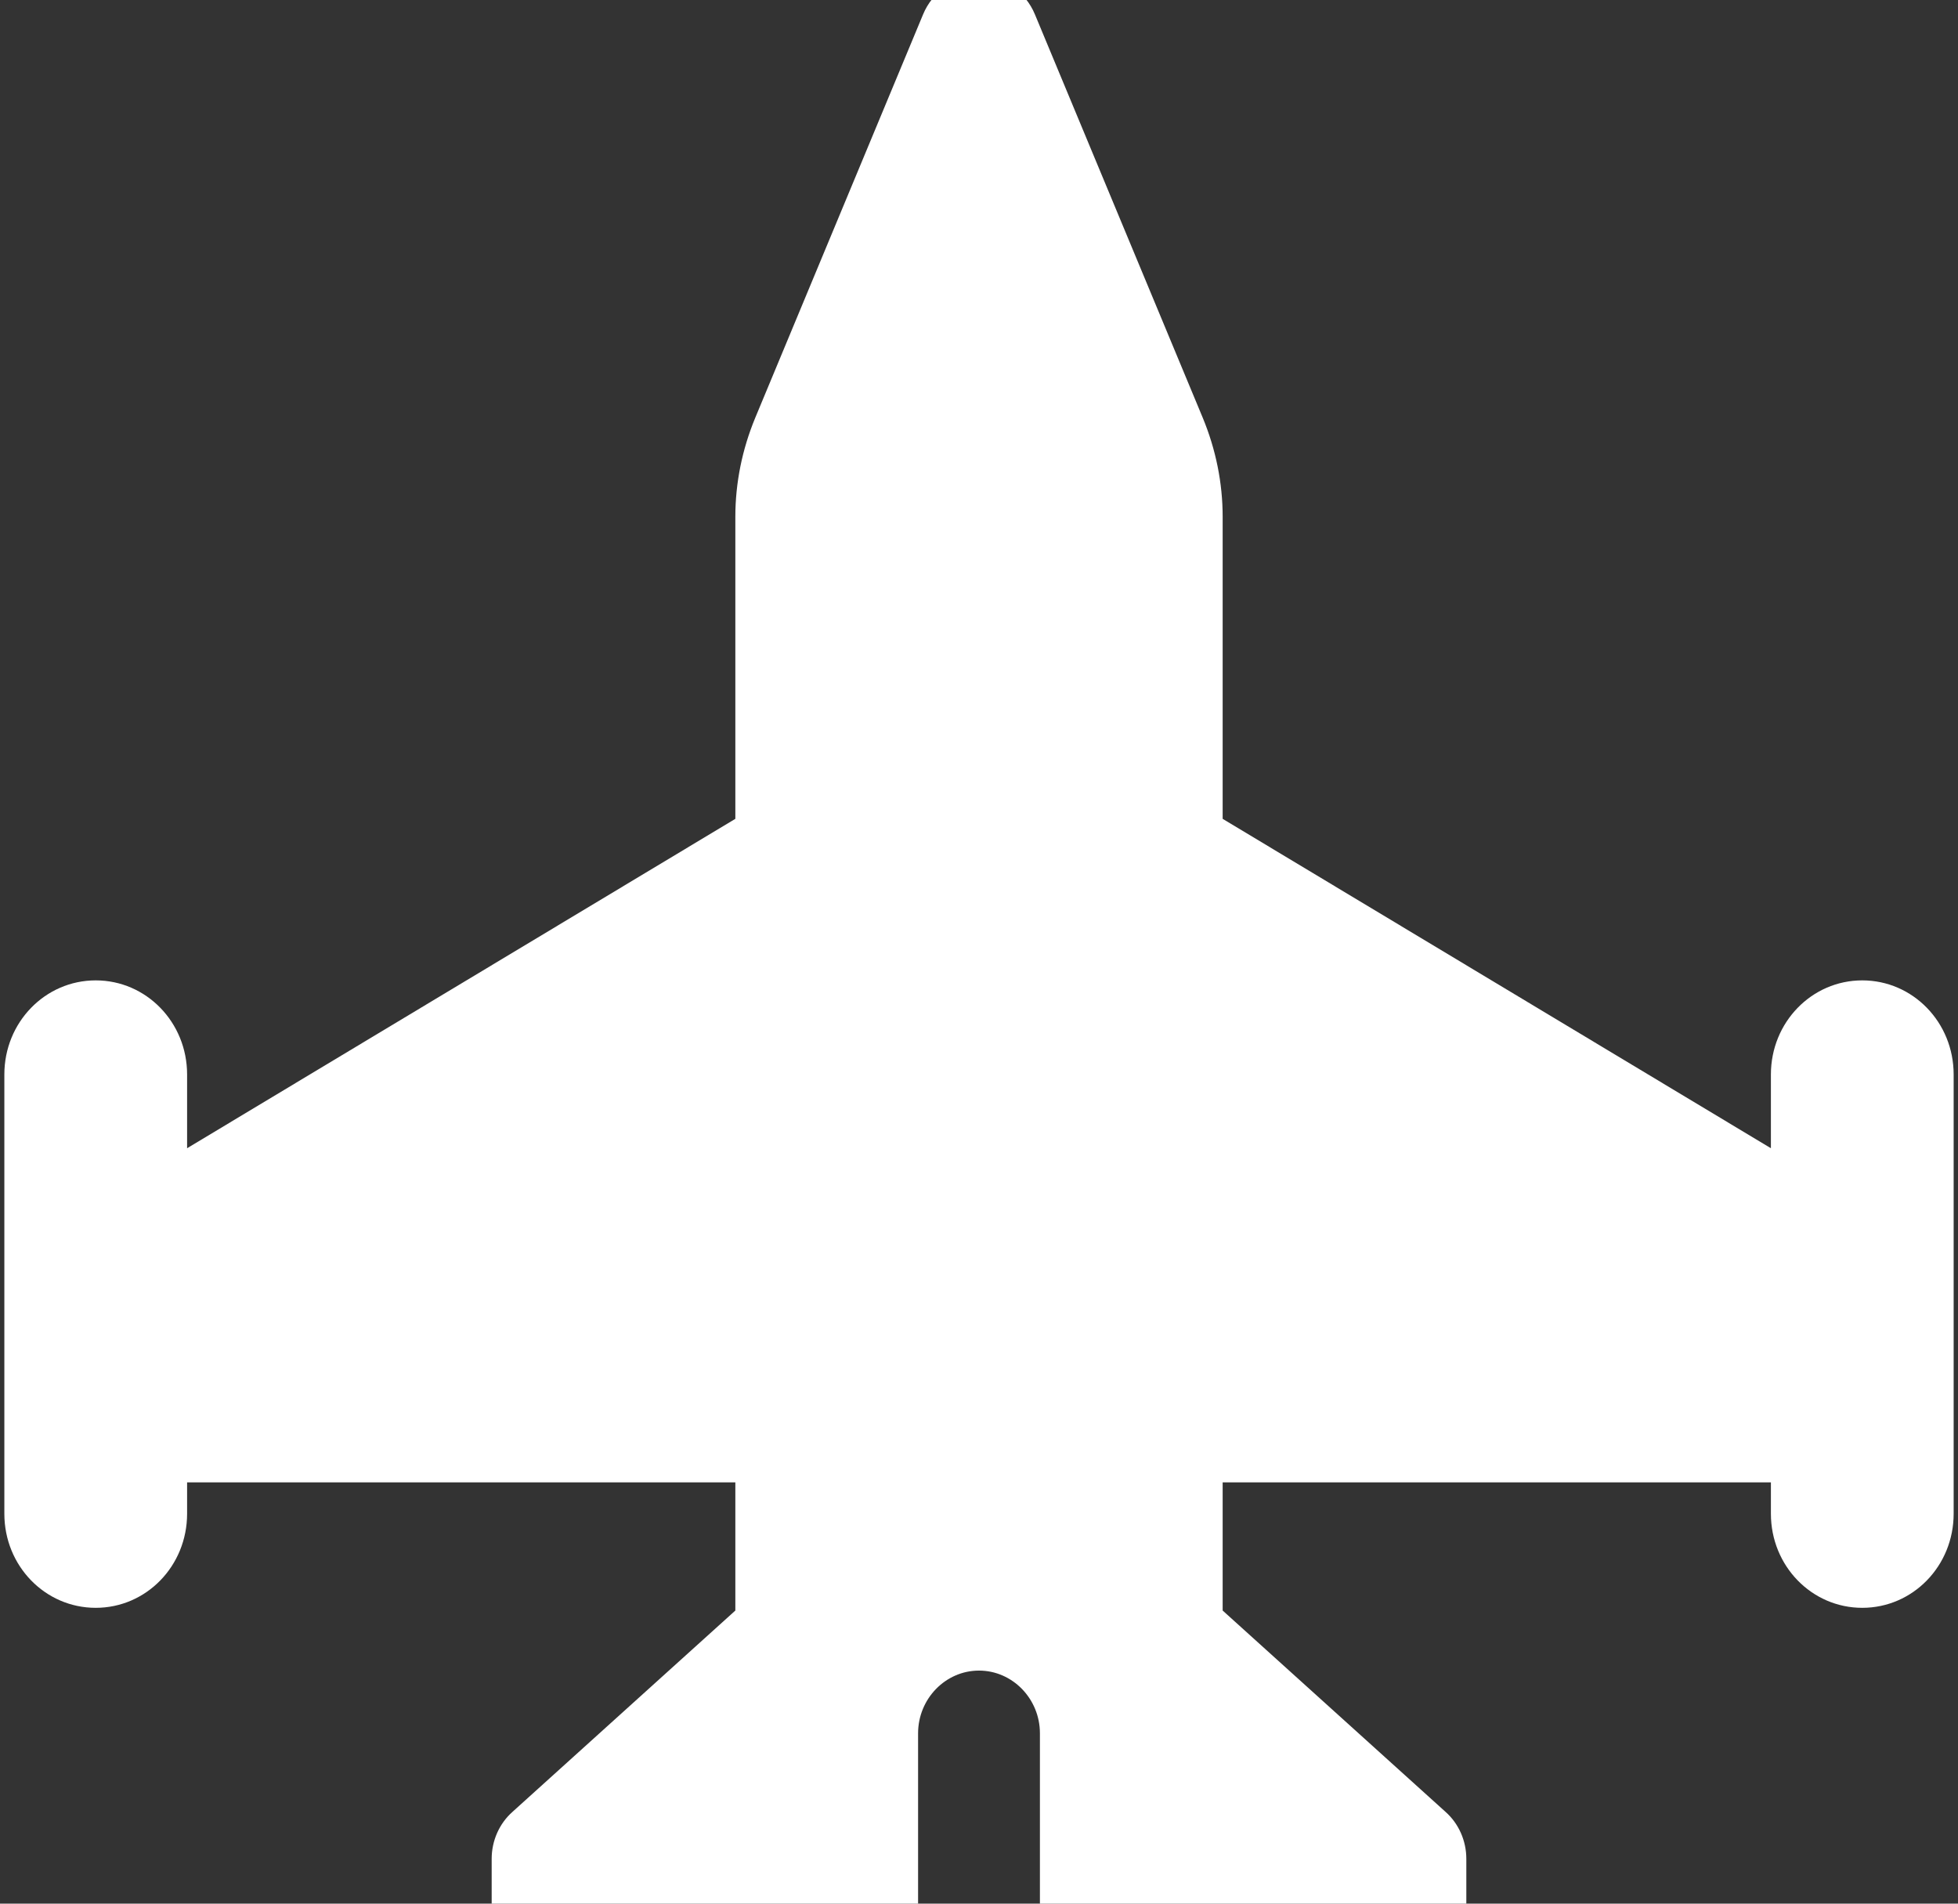 <svg width="36" height="35" viewBox="0 0 36 35" fill="none" xmlns="http://www.w3.org/2000/svg">
<rect x="0" y="0" width="36" height="35" fill="#333333" stroke="none"/>
<g id="Image 9" clip-path="url(#clip0_1_4173)">
<g id="Group">
<g id="Group_2">
<g id="Group_3">
<g id="Group_4">
<g id="Group_5">
<path id="Vector" d="M19.029 0.267C18.854 -0.159 18.448 -0.433 18 -0.433C17.552 -0.433 17.146 -0.159 16.971 0.267L13.884 7.686C13.646 8.263 13.52 8.876 13.52 9.503V15.055L3.44 21.111V19.755C3.44 18.797 2.691 18.025 1.76 18.025C0.829 18.025 0.08 18.797 0.08 19.755V23.793V26.1V27.831C0.08 28.79 0.829 29.561 1.76 29.561C2.691 29.561 3.44 28.79 3.44 27.831V27.254H13.52V29.611L9.425 33.31C9.18 33.526 9.04 33.844 9.04 34.175V35.329C9.04 35.964 9.544 36.483 10.16 36.483H16.88V31.868C16.88 31.234 17.384 30.715 18 30.715C18.616 30.715 19.12 31.234 19.12 31.868V36.483H25.84C26.456 36.483 26.96 35.964 26.96 35.329V34.175C26.96 33.844 26.82 33.526 26.575 33.31L22.48 29.611V27.254H32.56V27.831C32.56 28.79 33.309 29.561 34.24 29.561C35.171 29.561 35.92 28.79 35.92 27.831V26.1V23.793V19.755C35.92 18.797 35.171 18.025 34.24 18.025C33.309 18.025 32.56 18.797 32.56 19.755V21.111L22.48 15.055V9.503C22.48 8.876 22.354 8.263 22.116 7.686L19.029 0.267Z" fill="white"/>
</g>
</g>
</g>
</g>
</g>
</g>
<defs>
<clipPath id="clip0_1_4173">
<rect width="36" height="35" fill="white"/>
</clipPath>
</defs>
</svg>

